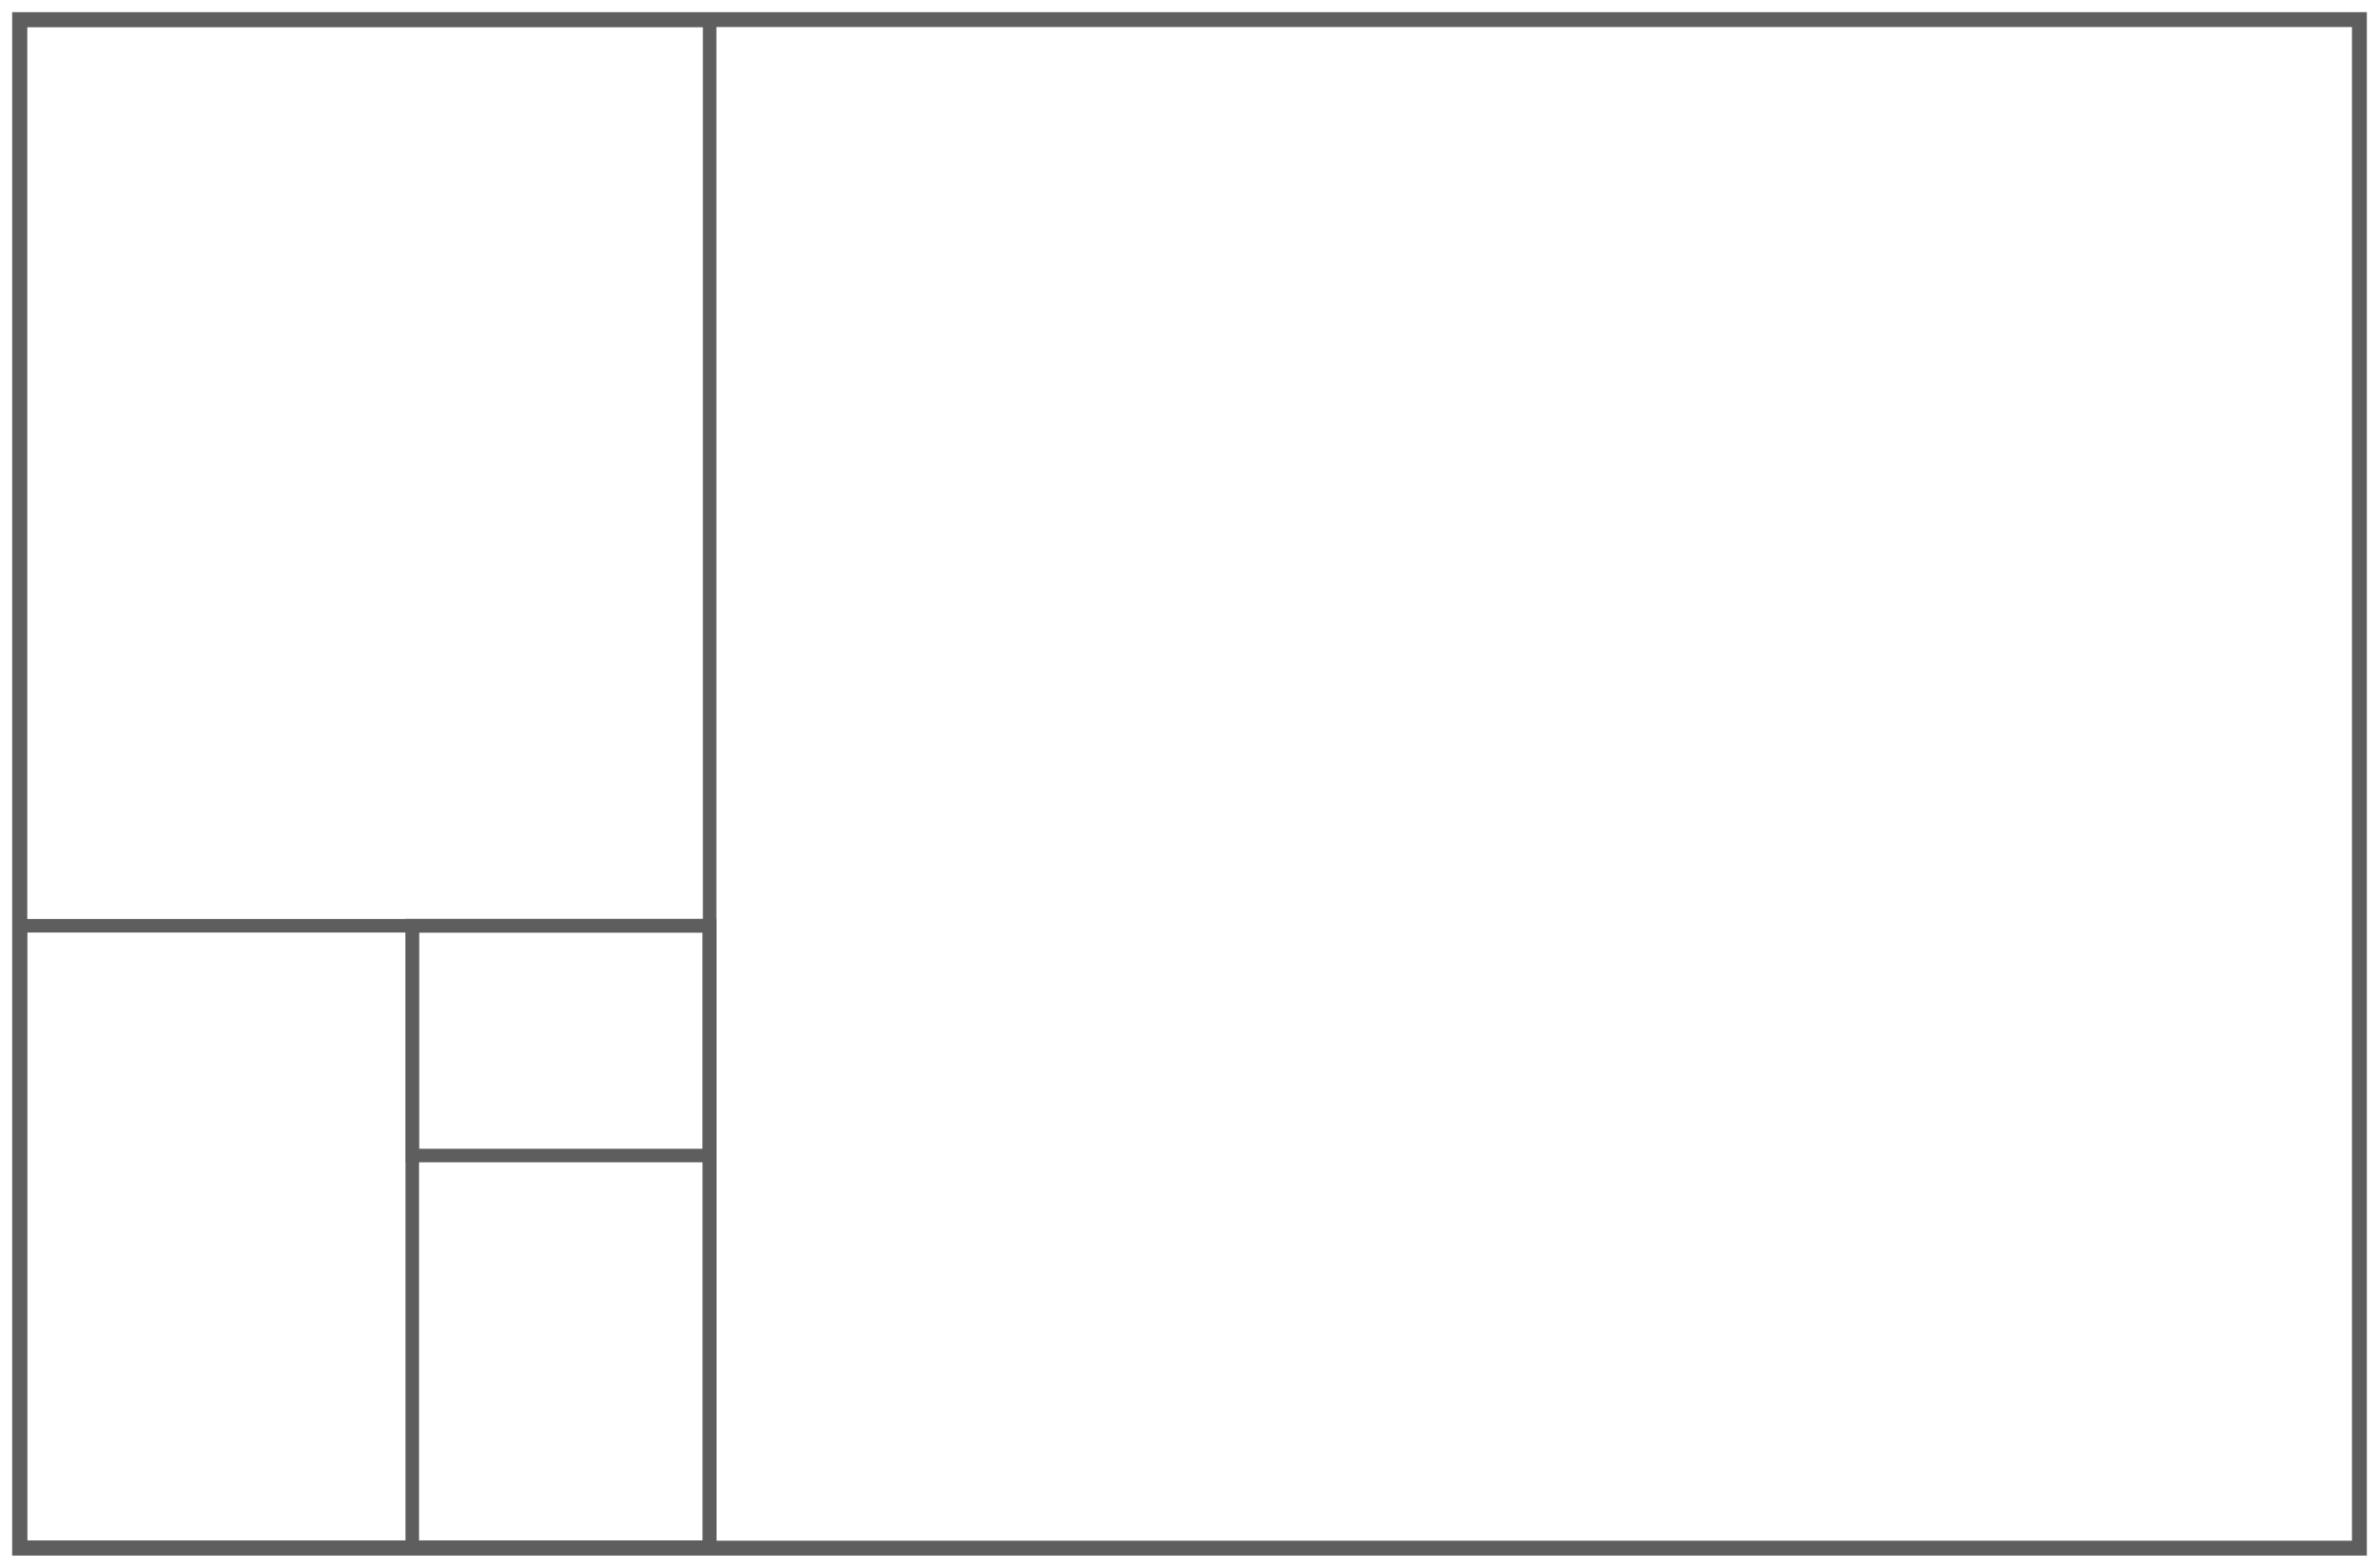 <?xml version="1.0" encoding="UTF-8" standalone="no"?>
<svg width="176px" height="116px" viewBox="0 0 176 116" version="1.1" xmlns="http://www.w3.org/2000/svg" xmlns:xlink="http://www.w3.org/1999/xlink">
    <!-- Generator: Sketch 40 (33762) - http://www.bohemiancoding.com/sketch -->
    <title>golden-ratio</title>
    <desc>Created with Sketch.</desc>
    <defs></defs>
    <g id="Website" stroke="none" stroke-width="1" fill="none" fill-rule="evenodd">
        <g id="Desktop-HD-whithout-images-black-Copy-7" transform="translate(-154, -698)" fill="#5E5E5E">
            <g id="golden-ratio" transform="translate(154, 698)">
                <path d="M2,2 L2,114 L174,114 L174,2 L2,2 Z M2,0.9 L174,0.9 L175.1,0.9 L175.1,2 L175.1,114 L175.1,115.1 L174,115.1 L2,115.1 L0.9,115.1 L0.9,114 L0.9,2 L0.9,0.9 L2,0.9 Z" id="Rectangle-10"></path>
                <path d="M2,2 L2,114 L52,114 L52,2 L2,2 Z M2,1 L52,1 L53,1 L53,2 L53,114 L53,115 L52,115 L2,115 L1,115 L1,114 L1,2 L1,1 L2,1 Z" id="Rectangle-10"></path>
                <path d="M2,69 L2,114 L52,114 L52,69 L2,69 Z M2,68 L52,68 L53,68 L53,69 L53,114 L53,115 L52,115 L2,115 L1,115 L1,114 L1,69 L1,68 L2,68 Z" id="Rectangle-10"></path>
                <path d="M31,69 L31,114 L52,114 L52,69 L31,69 Z M31,68 L52,68 L53,68 L53,69 L53,114 L53,115 L52,115 L31,115 L30,115 L30,114 L30,69 L30,68 L31,68 Z" id="Rectangle-10"></path>
                <path d="M31,69 L31,85 L52,85 L52,69 L31,69 Z M31,68 L52,68 L53,68 L53,69 L53,85 L53,86 L52,86 L31,86 L30,86 L30,85 L30,69 L30,68 L31,68 Z" id="Rectangle-10"></path>
            </g>
        </g>
    </g>
</svg>